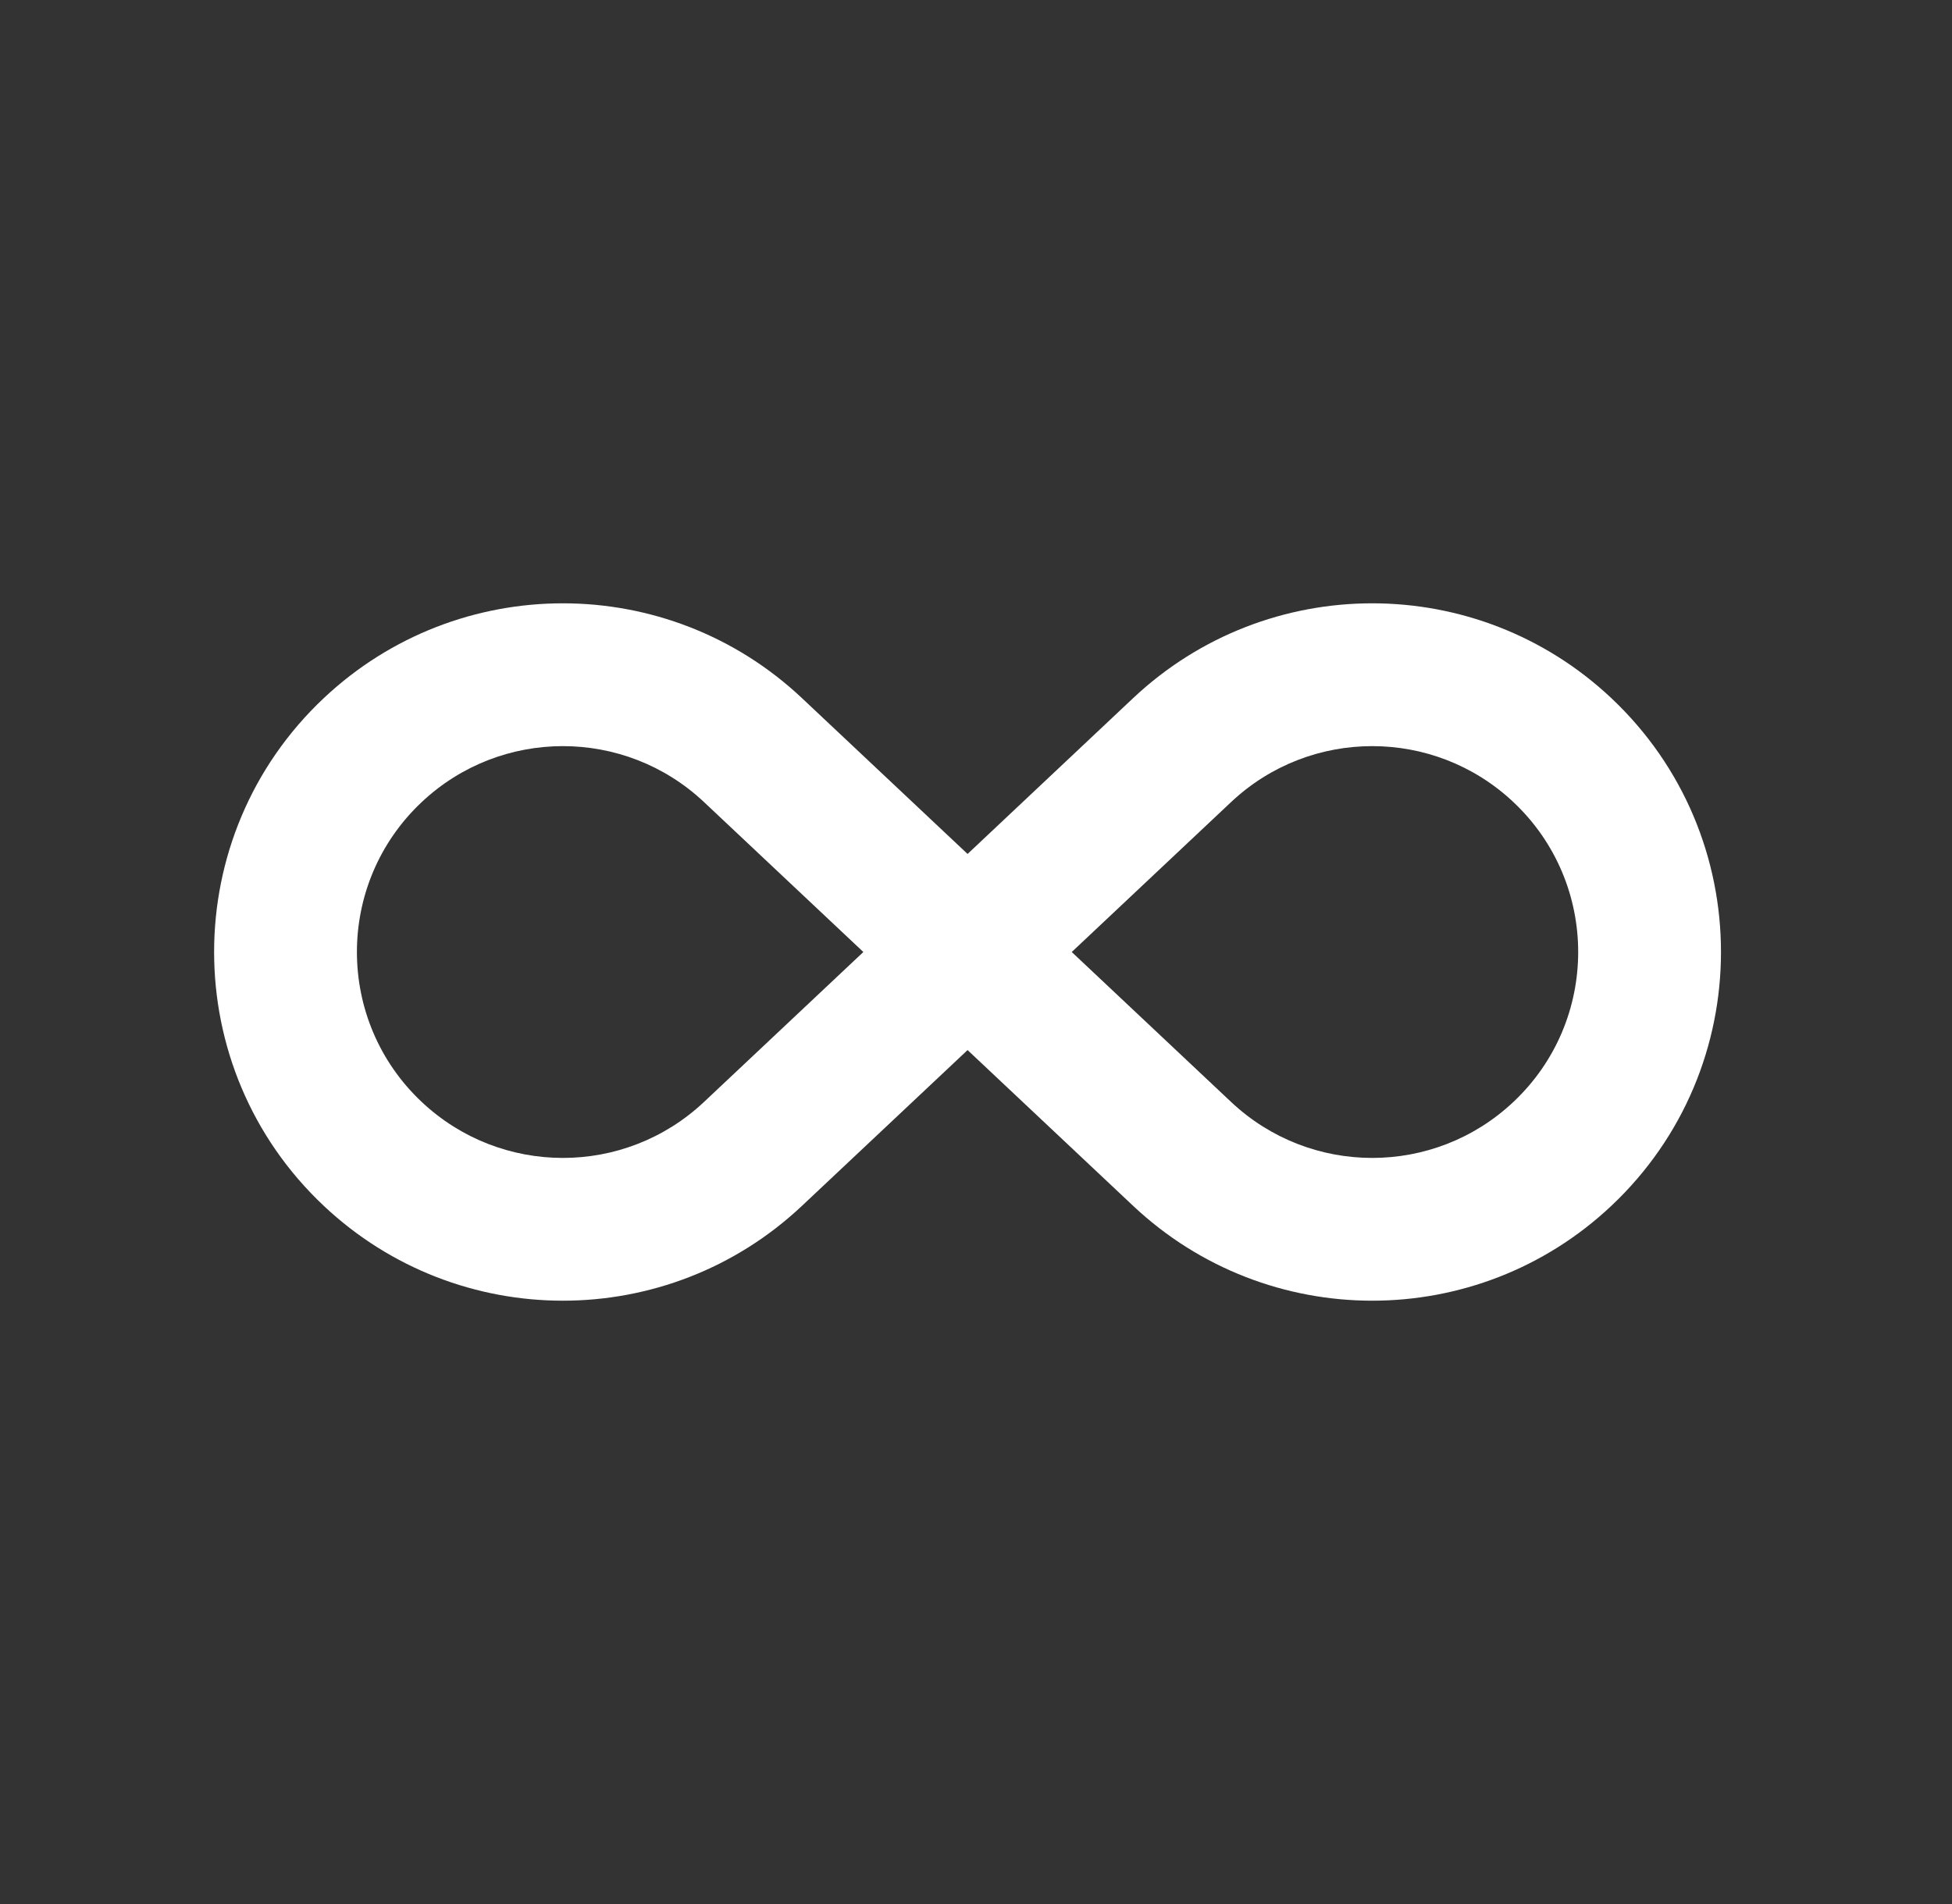 <svg width="41" height="40" viewBox="0 0 41 40" fill="none" xmlns="http://www.w3.org/2000/svg">
<rect x="0" y="0" width="41" height="40" fill="#333333" stroke="none"/>
<path fill-rule="evenodd" clip-rule="evenodd" d="M33.843 14.665C31.023 12.011 26.623 12.011 23.802 14.665L20.323 17.94L16.843 14.665C14.023 12.011 9.623 12.011 6.802 14.665C3.729 17.558 3.729 22.442 6.802 25.334C9.623 27.989 14.023 27.989 16.843 25.334L20.323 22.06L23.802 25.334C26.623 27.989 31.023 27.989 33.843 25.334C36.916 22.442 36.916 17.558 33.843 14.665ZM18.134 20L18.134 20L14.787 16.85C13.122 15.283 10.524 15.283 8.858 16.85C7.043 18.558 7.043 21.442 8.858 23.15C10.524 24.718 13.122 24.718 14.787 23.15L18.134 20ZM22.511 20L25.858 23.15C27.523 24.718 30.122 24.718 31.787 23.15C33.602 21.442 33.602 18.558 31.787 16.85C30.122 15.283 27.523 15.283 25.858 16.85L22.511 20L22.511 20Z" fill="white"/>
</svg>
